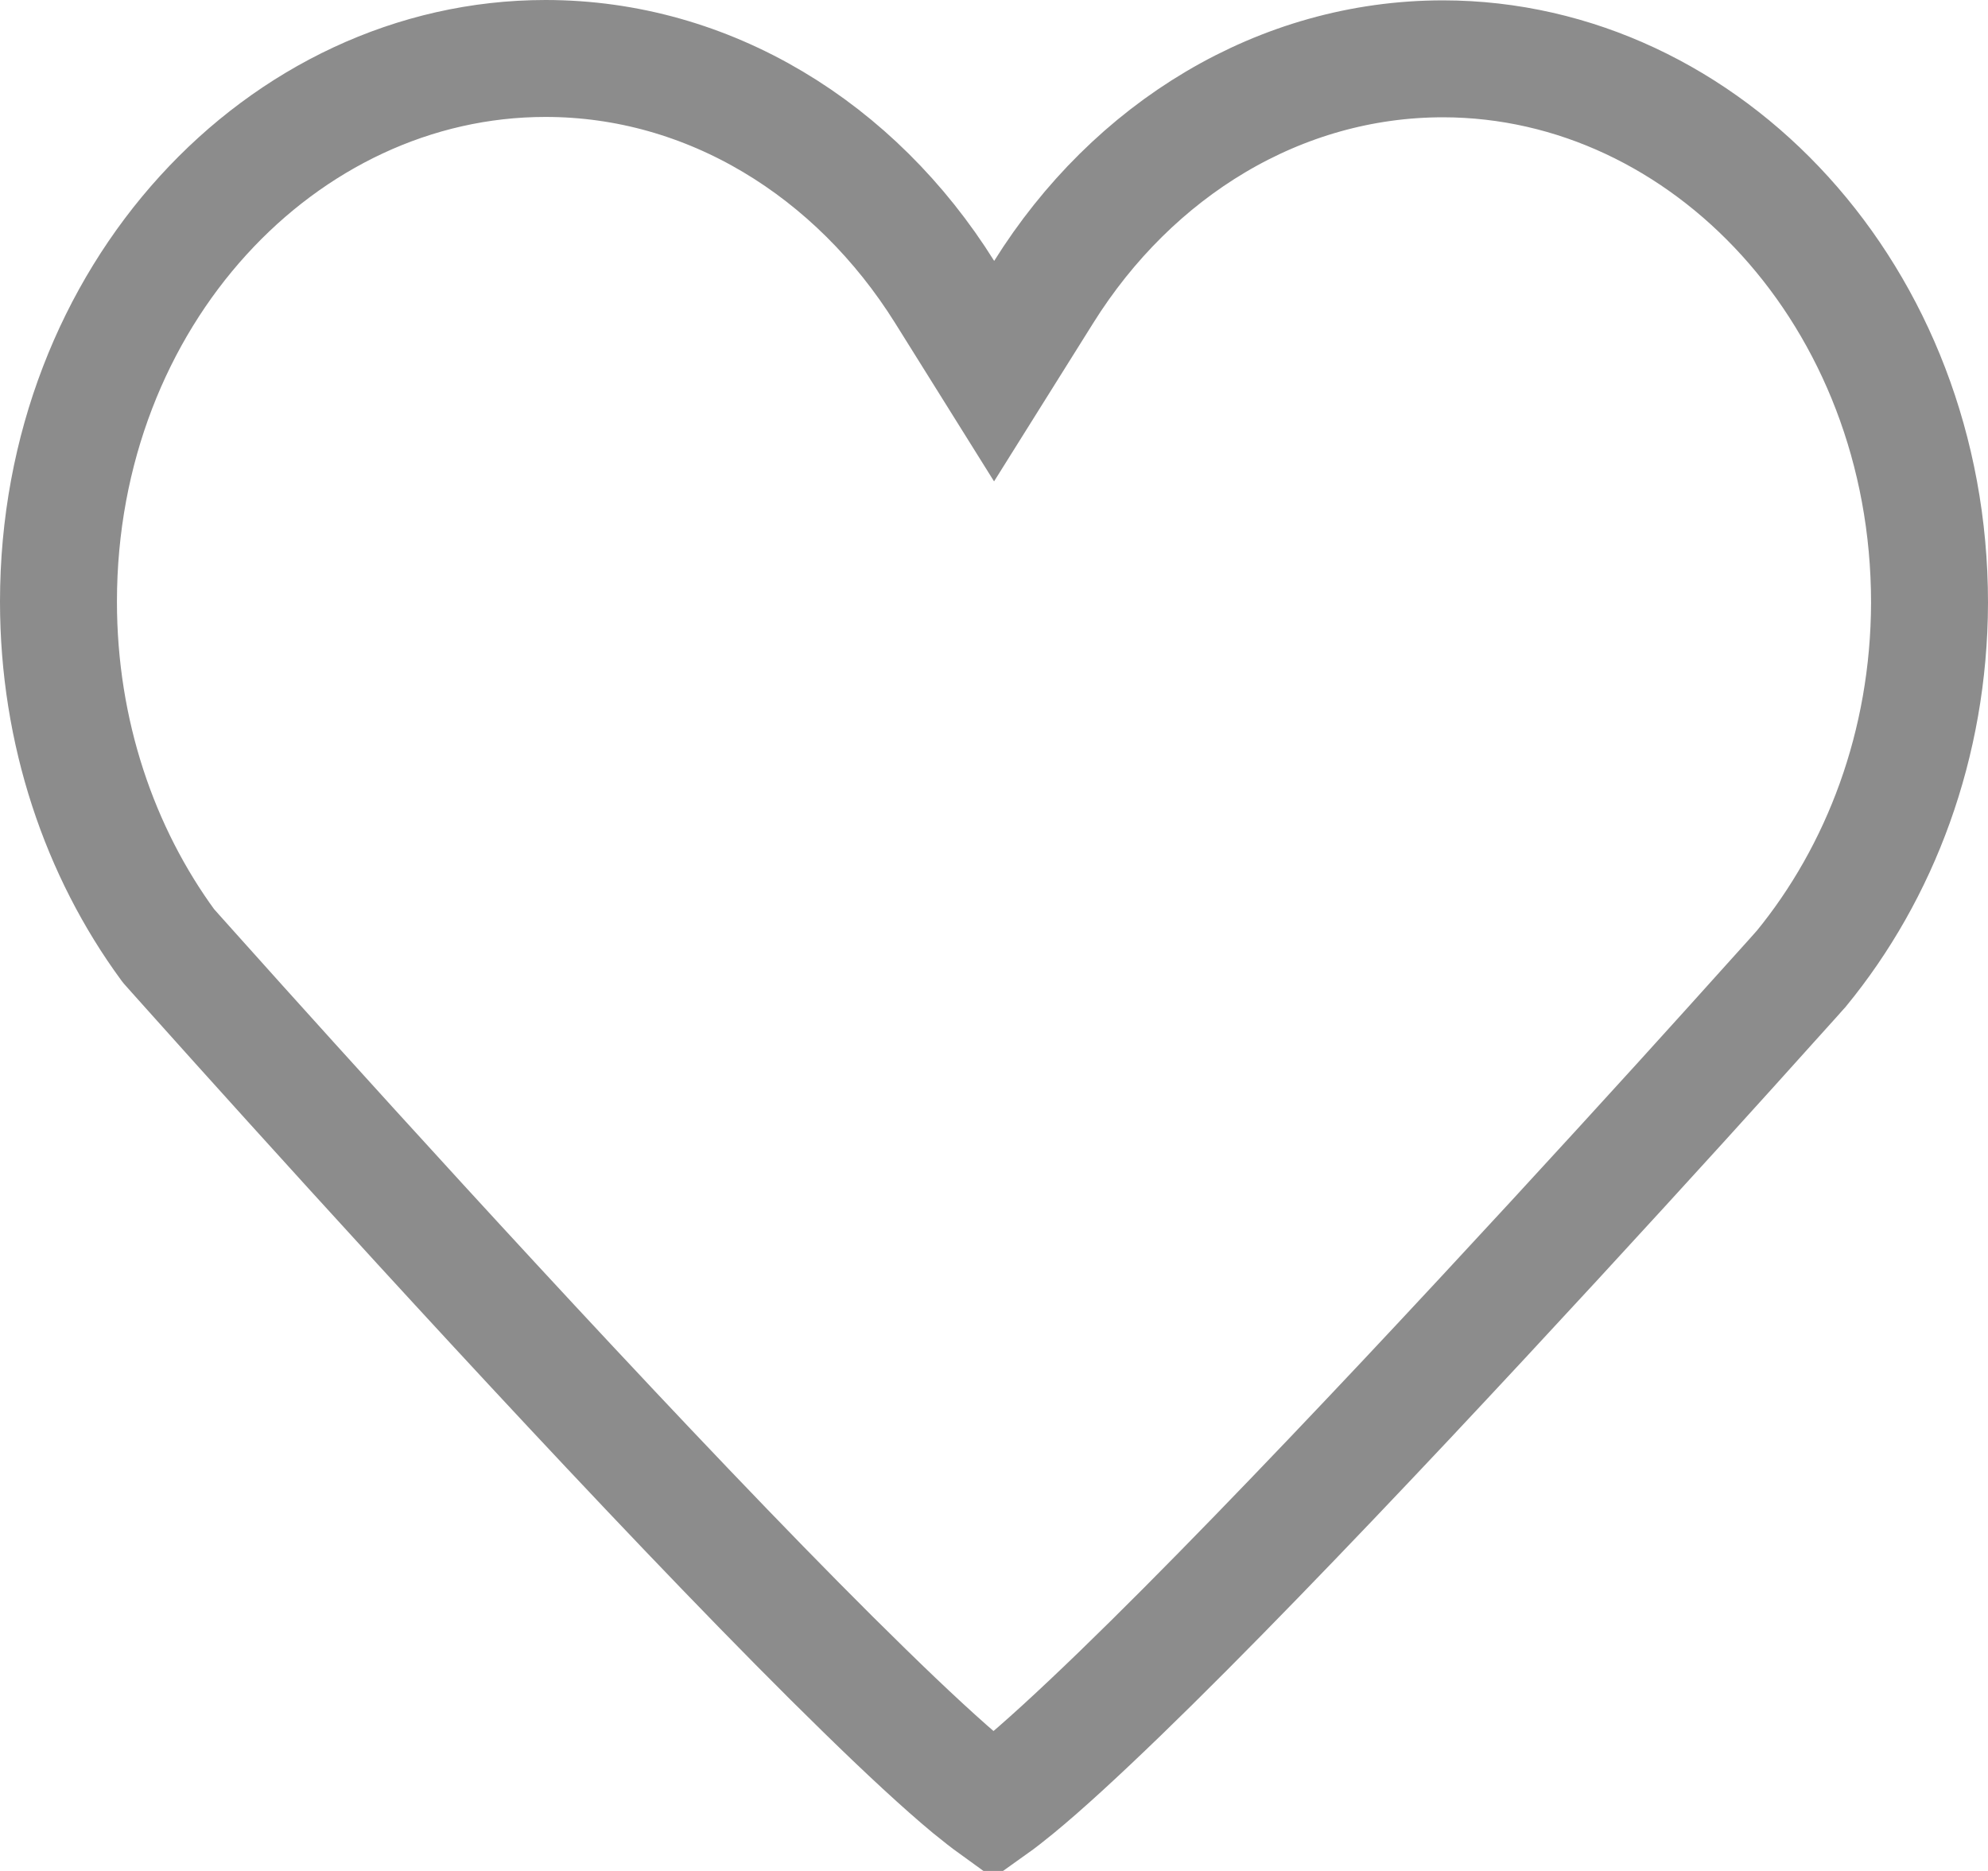 <svg width="17" height="16" viewBox="0 0 17 16" fill="none" xmlns="http://www.w3.org/2000/svg">
<path d="M8.078 2.497L8.501 3.174L8.925 2.497C9.688 1.278 10.943 0.503 12.341 0.503C14.594 0.506 16.5 2.539 16.5 5.154C16.497 6.367 16.078 7.462 15.402 8.286L15.39 8.299L15.335 8.361C15.287 8.415 15.216 8.494 15.125 8.594C14.944 8.796 14.684 9.084 14.37 9.43C13.742 10.121 12.897 11.042 12.032 11.963C11.165 12.885 10.282 13.802 9.575 14.486C9.22 14.829 8.918 15.107 8.687 15.296C8.611 15.358 8.547 15.408 8.495 15.445C8.441 15.406 8.375 15.354 8.295 15.289C8.06 15.094 7.751 14.808 7.39 14.455C6.668 13.751 5.765 12.807 4.879 11.859C3.994 10.912 3.13 9.964 2.487 9.253C2.165 8.897 1.899 8.601 1.713 8.393C1.621 8.29 1.548 8.208 1.498 8.153L1.442 8.09L1.438 8.085C0.854 7.288 0.5 6.265 0.5 5.145C0.5 2.531 2.411 0.5 4.665 0.5C6.061 0.5 7.315 1.277 8.078 2.497Z" stroke="#8C8C8C"/>
</svg>
